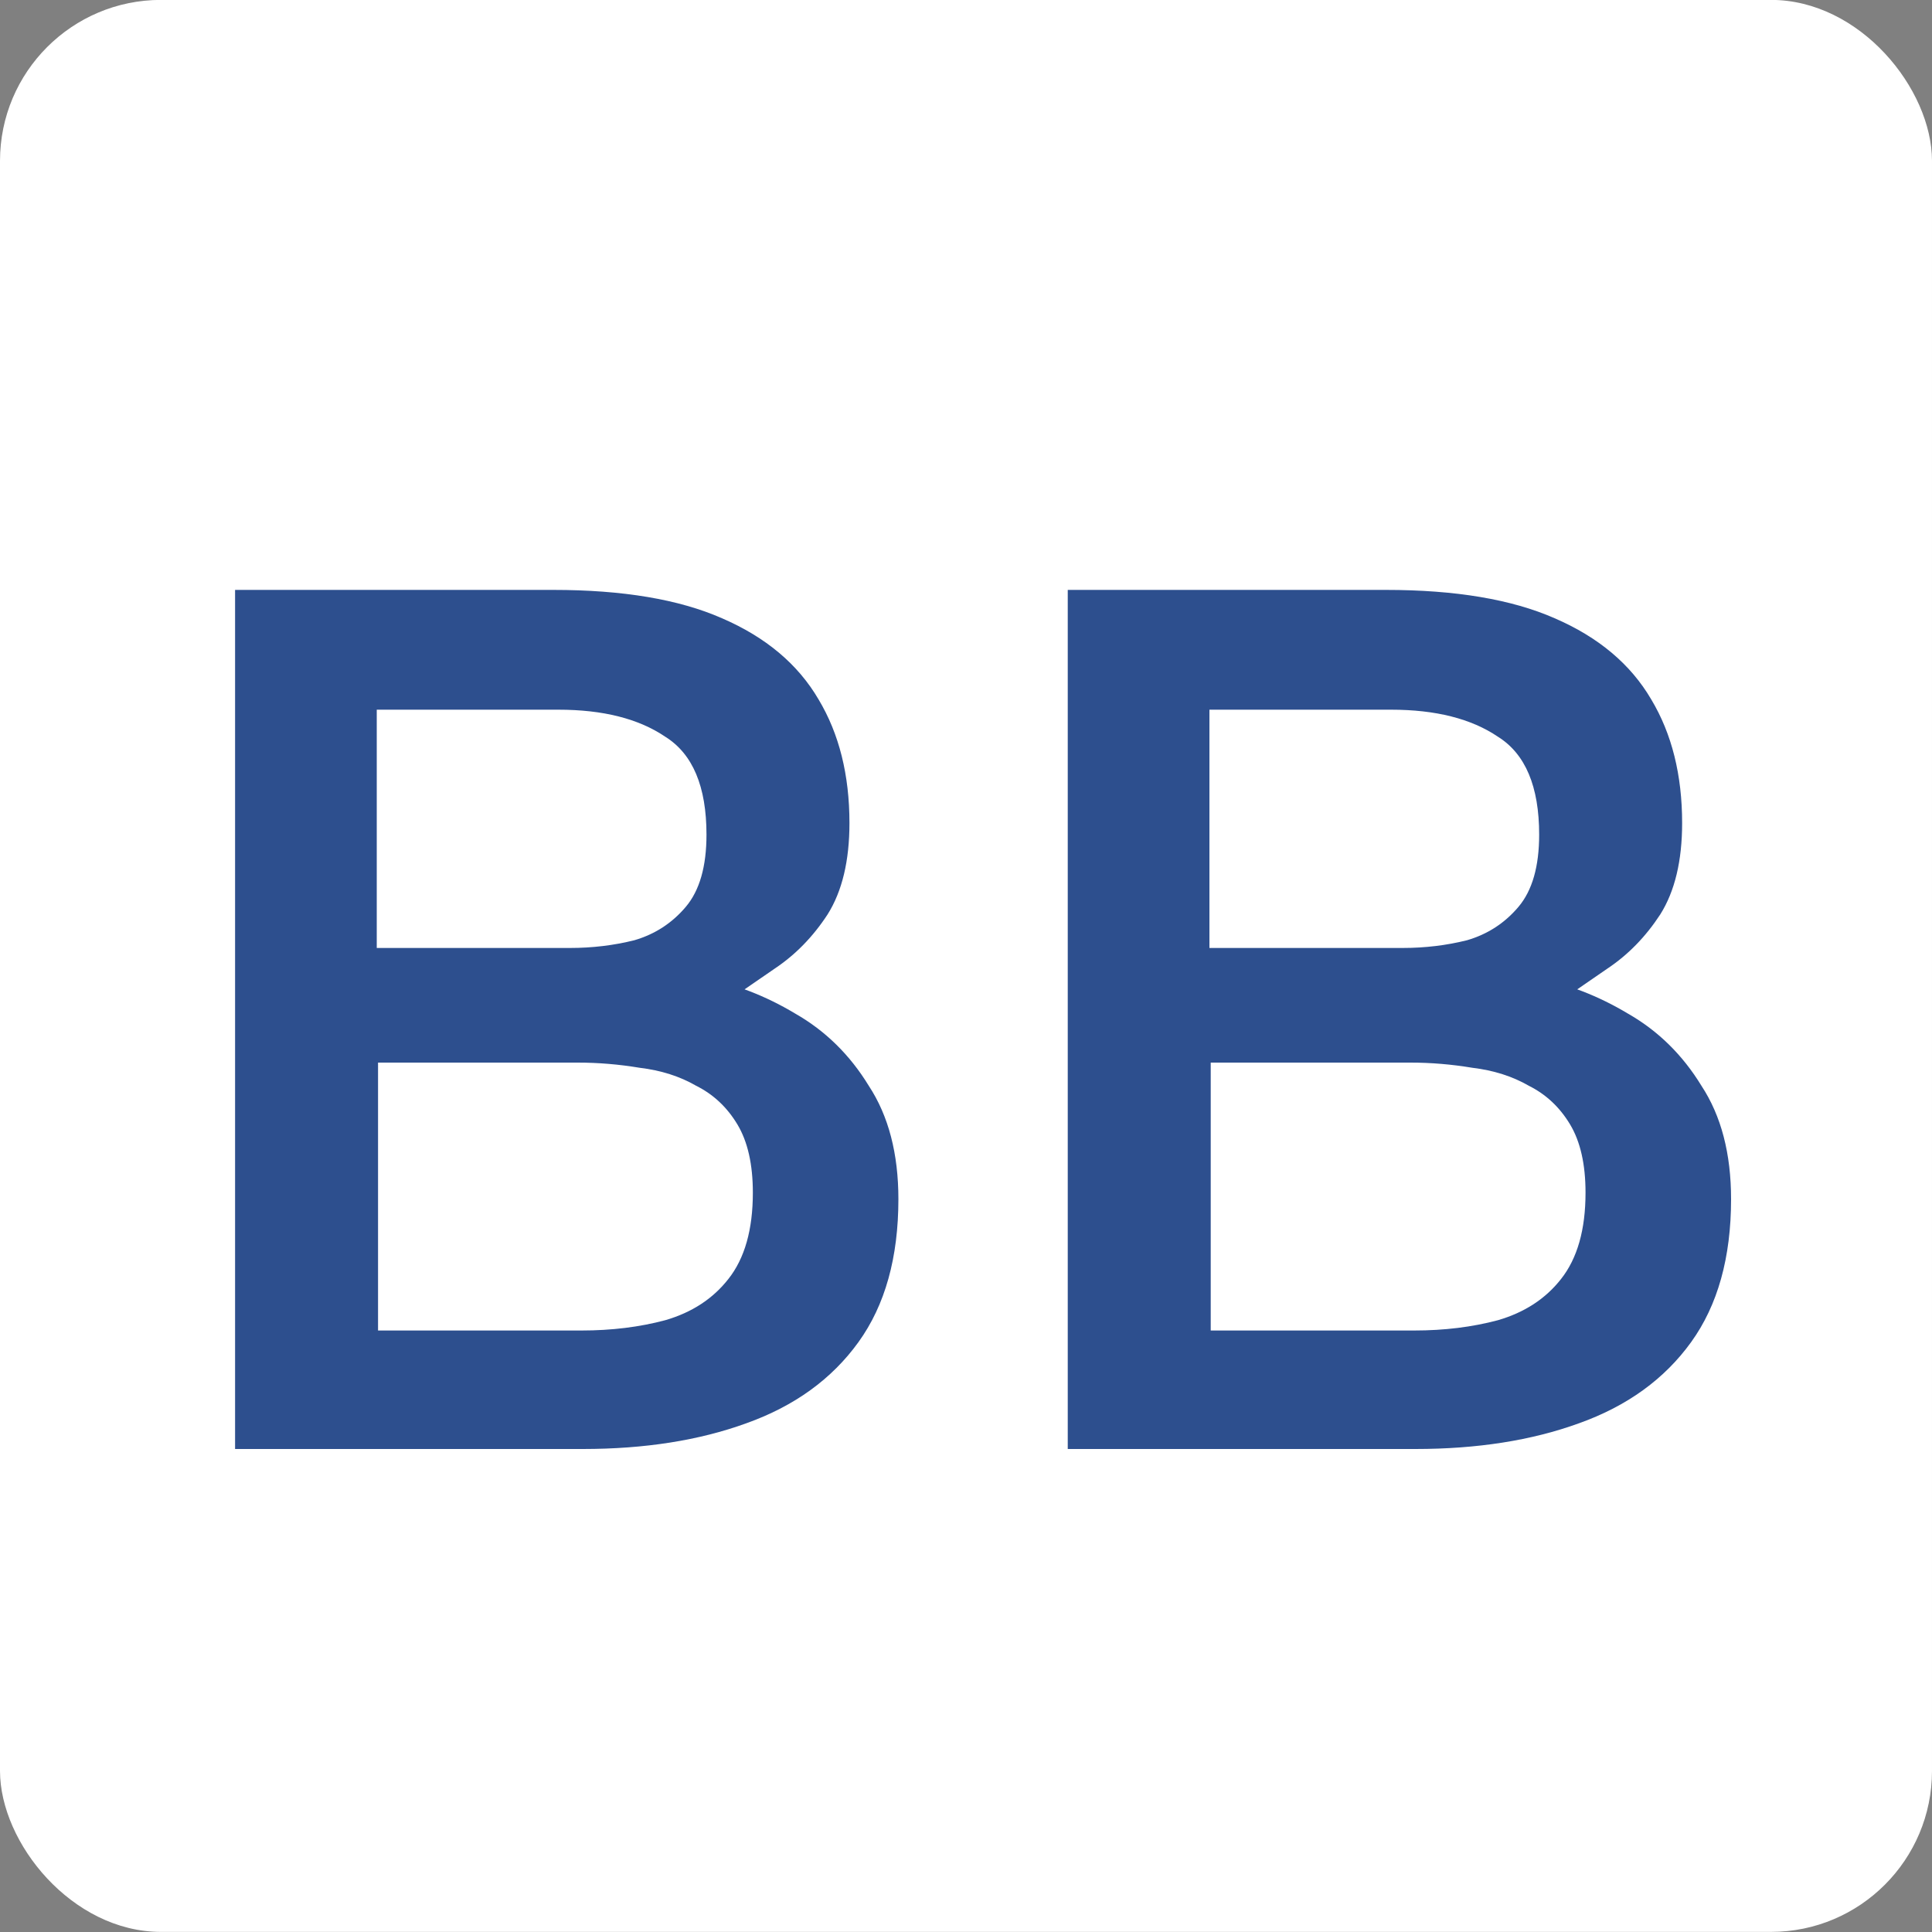 <svg width="120" height="120" viewBox="0 0 120 120" fill="none" xmlns="http://www.w3.org/2000/svg">
<rect x="0" y="0" width="120" height="120" fill="#808080" stroke="none"/>
<rect y="-0.006" width="120" height="120" rx="10" fill="white"/>
<path d="M14.601 90V36.64H34.361C38.681 36.64 42.175 37.227 44.841 38.4C47.561 39.573 49.561 41.253 50.841 43.44C52.121 45.573 52.761 48.133 52.761 51.12C52.761 53.467 52.308 55.36 51.401 56.8C50.495 58.187 49.401 59.307 48.121 60.16C46.895 61.013 45.721 61.813 44.601 62.56L43.561 60.72C45.588 61.093 47.535 61.84 49.401 62.96C51.268 64.027 52.788 65.52 53.961 67.44C55.188 69.307 55.801 71.653 55.801 74.48C55.801 78.107 54.975 81.067 53.321 83.36C51.668 85.653 49.348 87.333 46.361 88.4C43.428 89.467 40.041 90 36.201 90H14.601ZM23.481 82.64H36.121C37.988 82.64 39.721 82.427 41.321 82C42.975 81.52 44.281 80.667 45.241 79.44C46.255 78.16 46.761 76.373 46.761 74.08C46.761 72.32 46.441 70.907 45.801 69.84C45.161 68.773 44.308 67.973 43.241 67.44C42.228 66.853 41.055 66.48 39.721 66.32C38.441 66.107 37.161 66 35.881 66H23.481V82.64ZM23.401 58.88H35.401C36.788 58.88 38.121 58.72 39.401 58.4C40.681 58.027 41.748 57.333 42.601 56.32C43.455 55.307 43.881 53.813 43.881 51.84C43.881 48.853 43.028 46.827 41.321 45.76C39.668 44.64 37.455 44.08 34.681 44.08H23.401V58.88ZM66.32 90V36.64H86.08C90.4 36.64 93.893 37.227 96.56 38.4C99.28 39.573 101.28 41.253 102.56 43.44C103.84 45.573 104.48 48.133 104.48 51.12C104.48 53.467 104.027 55.36 103.12 56.8C102.213 58.187 101.12 59.307 99.84 60.16C98.613 61.013 97.44 61.813 96.32 62.56L95.28 60.72C97.307 61.093 99.253 61.84 101.12 62.96C102.987 64.027 104.507 65.52 105.68 67.44C106.907 69.307 107.52 71.653 107.52 74.48C107.52 78.107 106.693 81.067 105.04 83.36C103.387 85.653 101.067 87.333 98.08 88.4C95.147 89.467 91.76 90 87.92 90H66.32ZM75.2 82.64H87.84C89.707 82.64 91.44 82.427 93.04 82C94.693 81.52 96 80.667 96.96 79.44C97.973 78.16 98.48 76.373 98.48 74.08C98.48 72.32 98.16 70.907 97.52 69.84C96.88 68.773 96.027 67.973 94.96 67.44C93.947 66.853 92.773 66.48 91.44 66.32C90.16 66.107 88.88 66 87.6 66H75.2V82.64ZM75.12 58.88H87.12C88.507 58.88 89.84 58.72 91.12 58.4C92.4 58.027 93.467 57.333 94.32 56.32C95.173 55.307 95.6 53.813 95.6 51.84C95.6 48.853 94.747 46.827 93.04 45.76C91.387 44.64 89.173 44.08 86.4 44.08H75.12V58.88Z" fill="#2D4F8E"/>
</svg>
